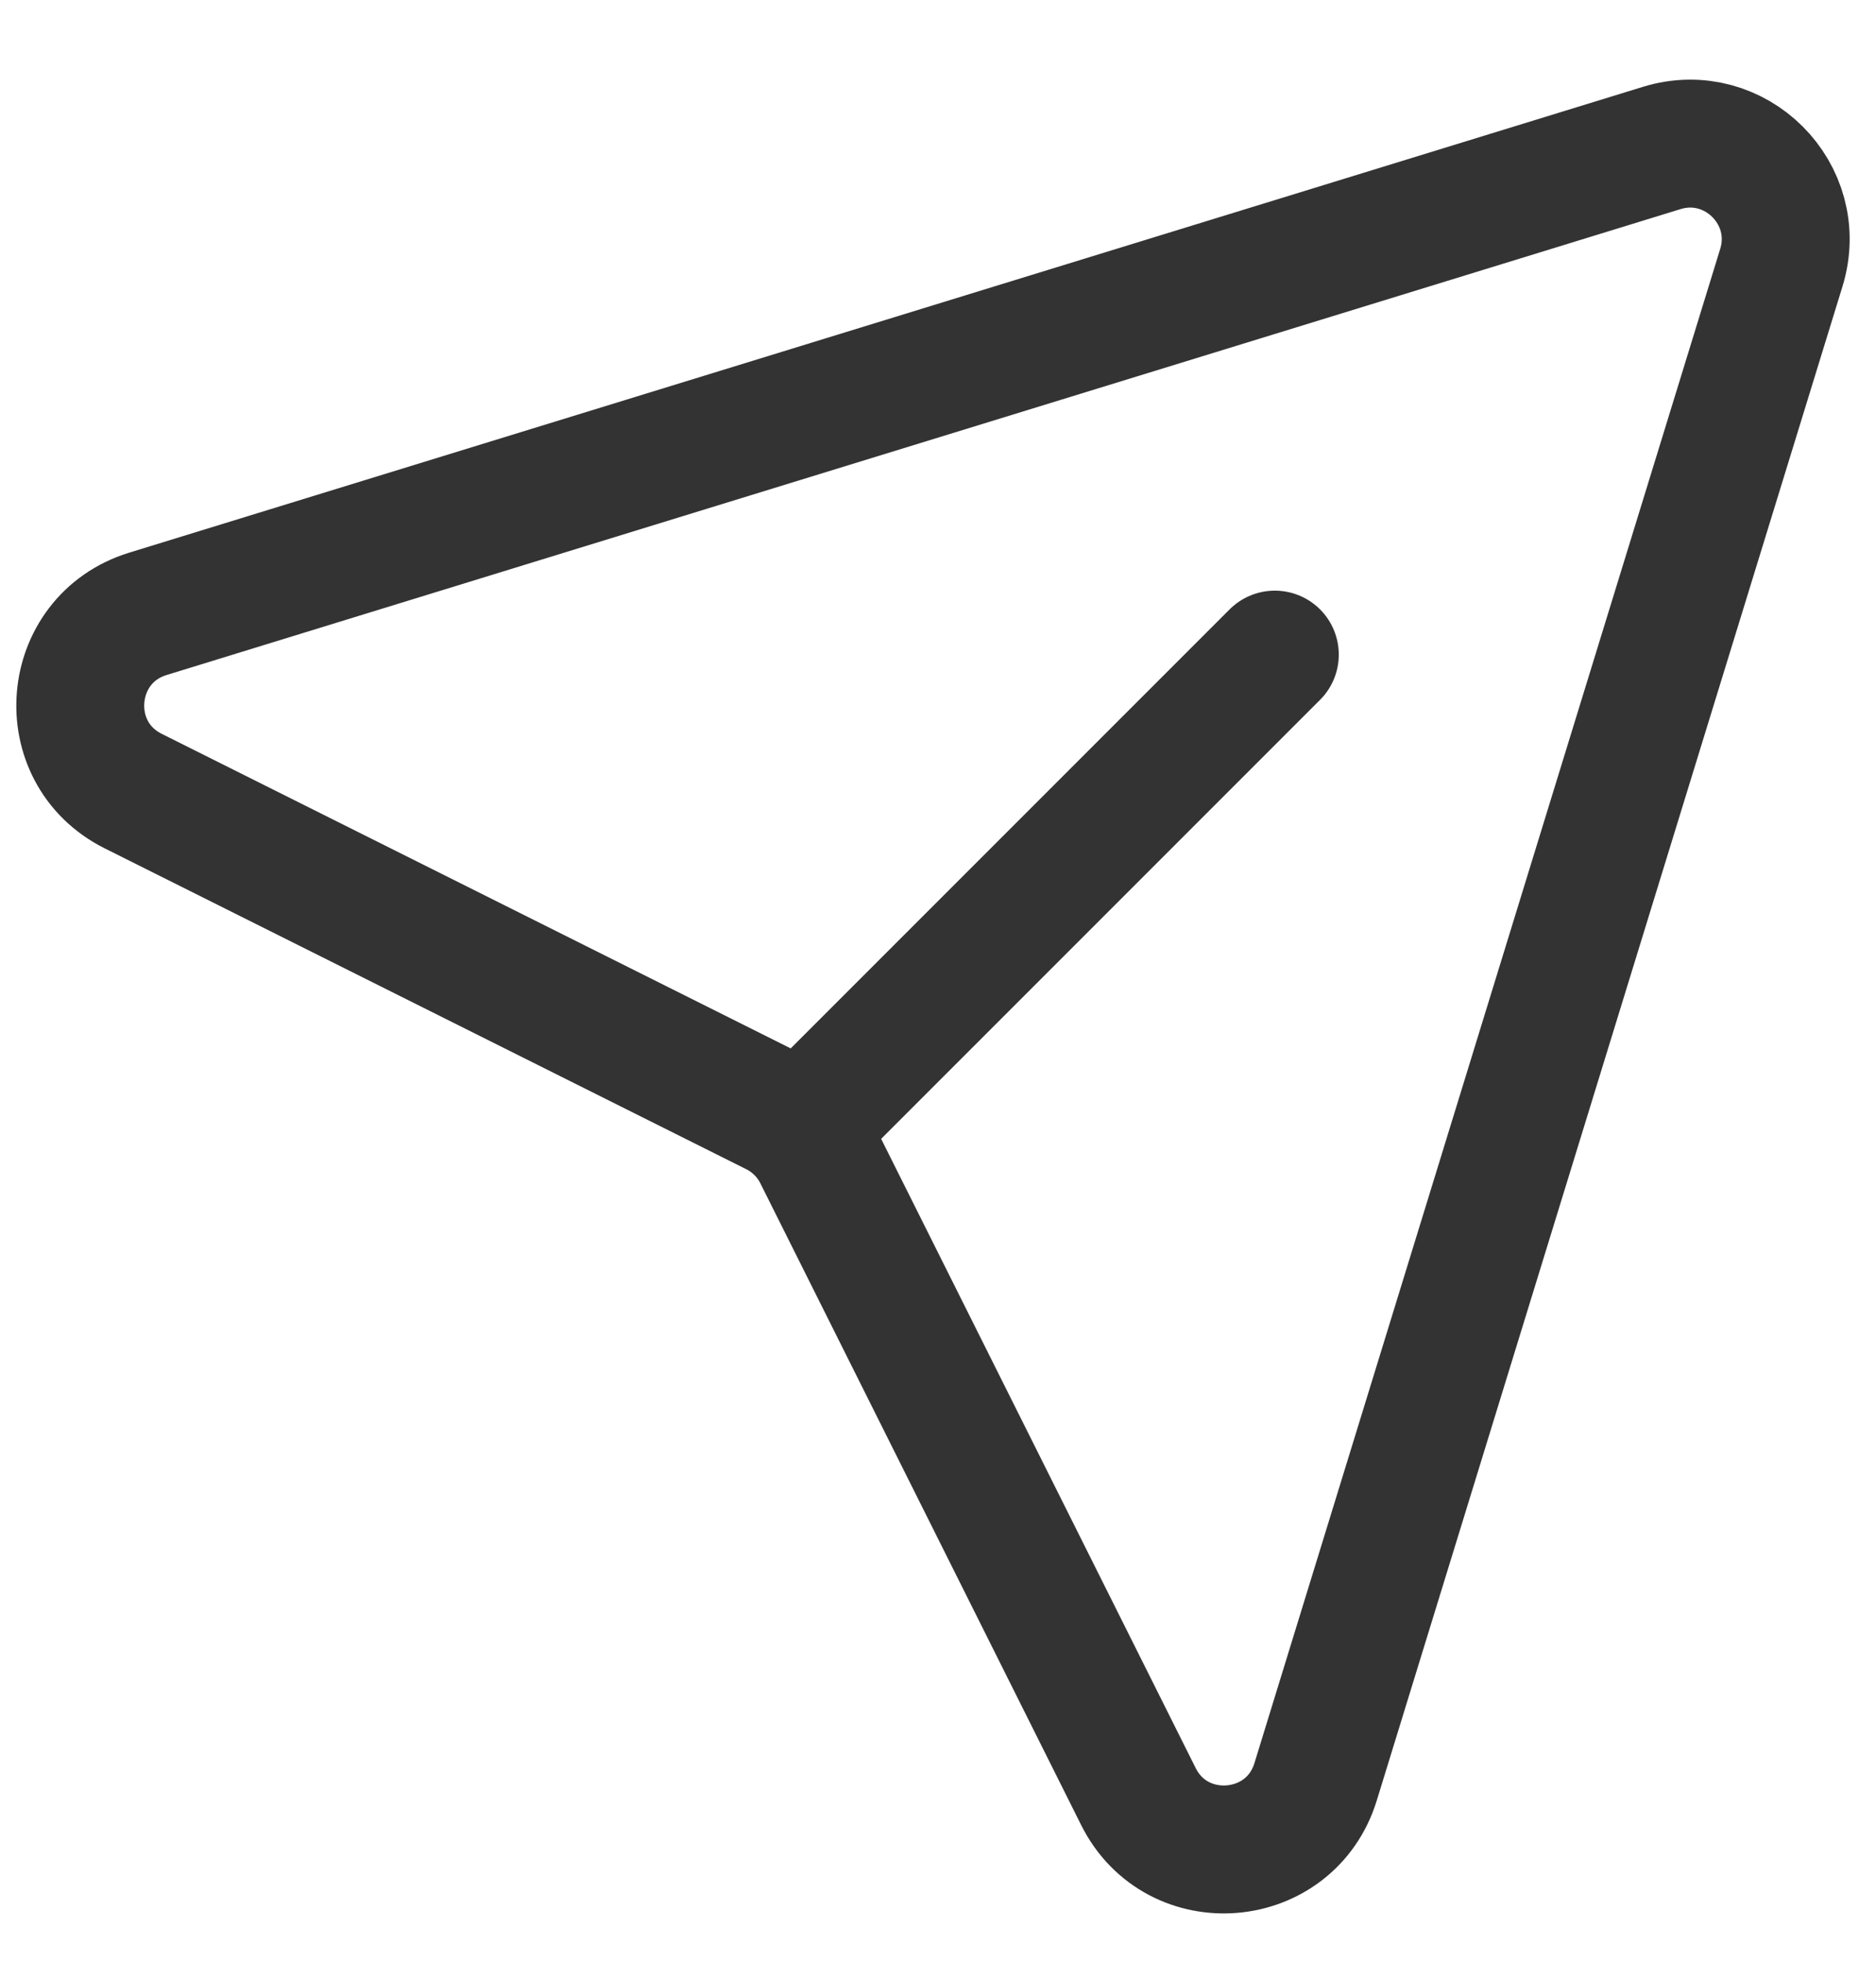 <svg width="22" height="23" viewBox="0 0 22 23" fill="none" xmlns="http://www.w3.org/2000/svg">
<path d="M9.508 13.117L14.95 7.675M13.35 21.063L9.588 13.539C9.48 13.322 9.303 13.145 9.086 13.037L1.562 9.275C0.656 8.822 0.766 7.495 1.734 7.197L19.487 1.735C20.348 1.47 21.155 2.277 20.89 3.138L15.428 20.891C15.13 21.859 13.803 21.969 13.35 21.063Z" stroke="#333333" stroke-width="1.5" stroke-linecap="round" stroke-linejoin="round"/>
</svg>
